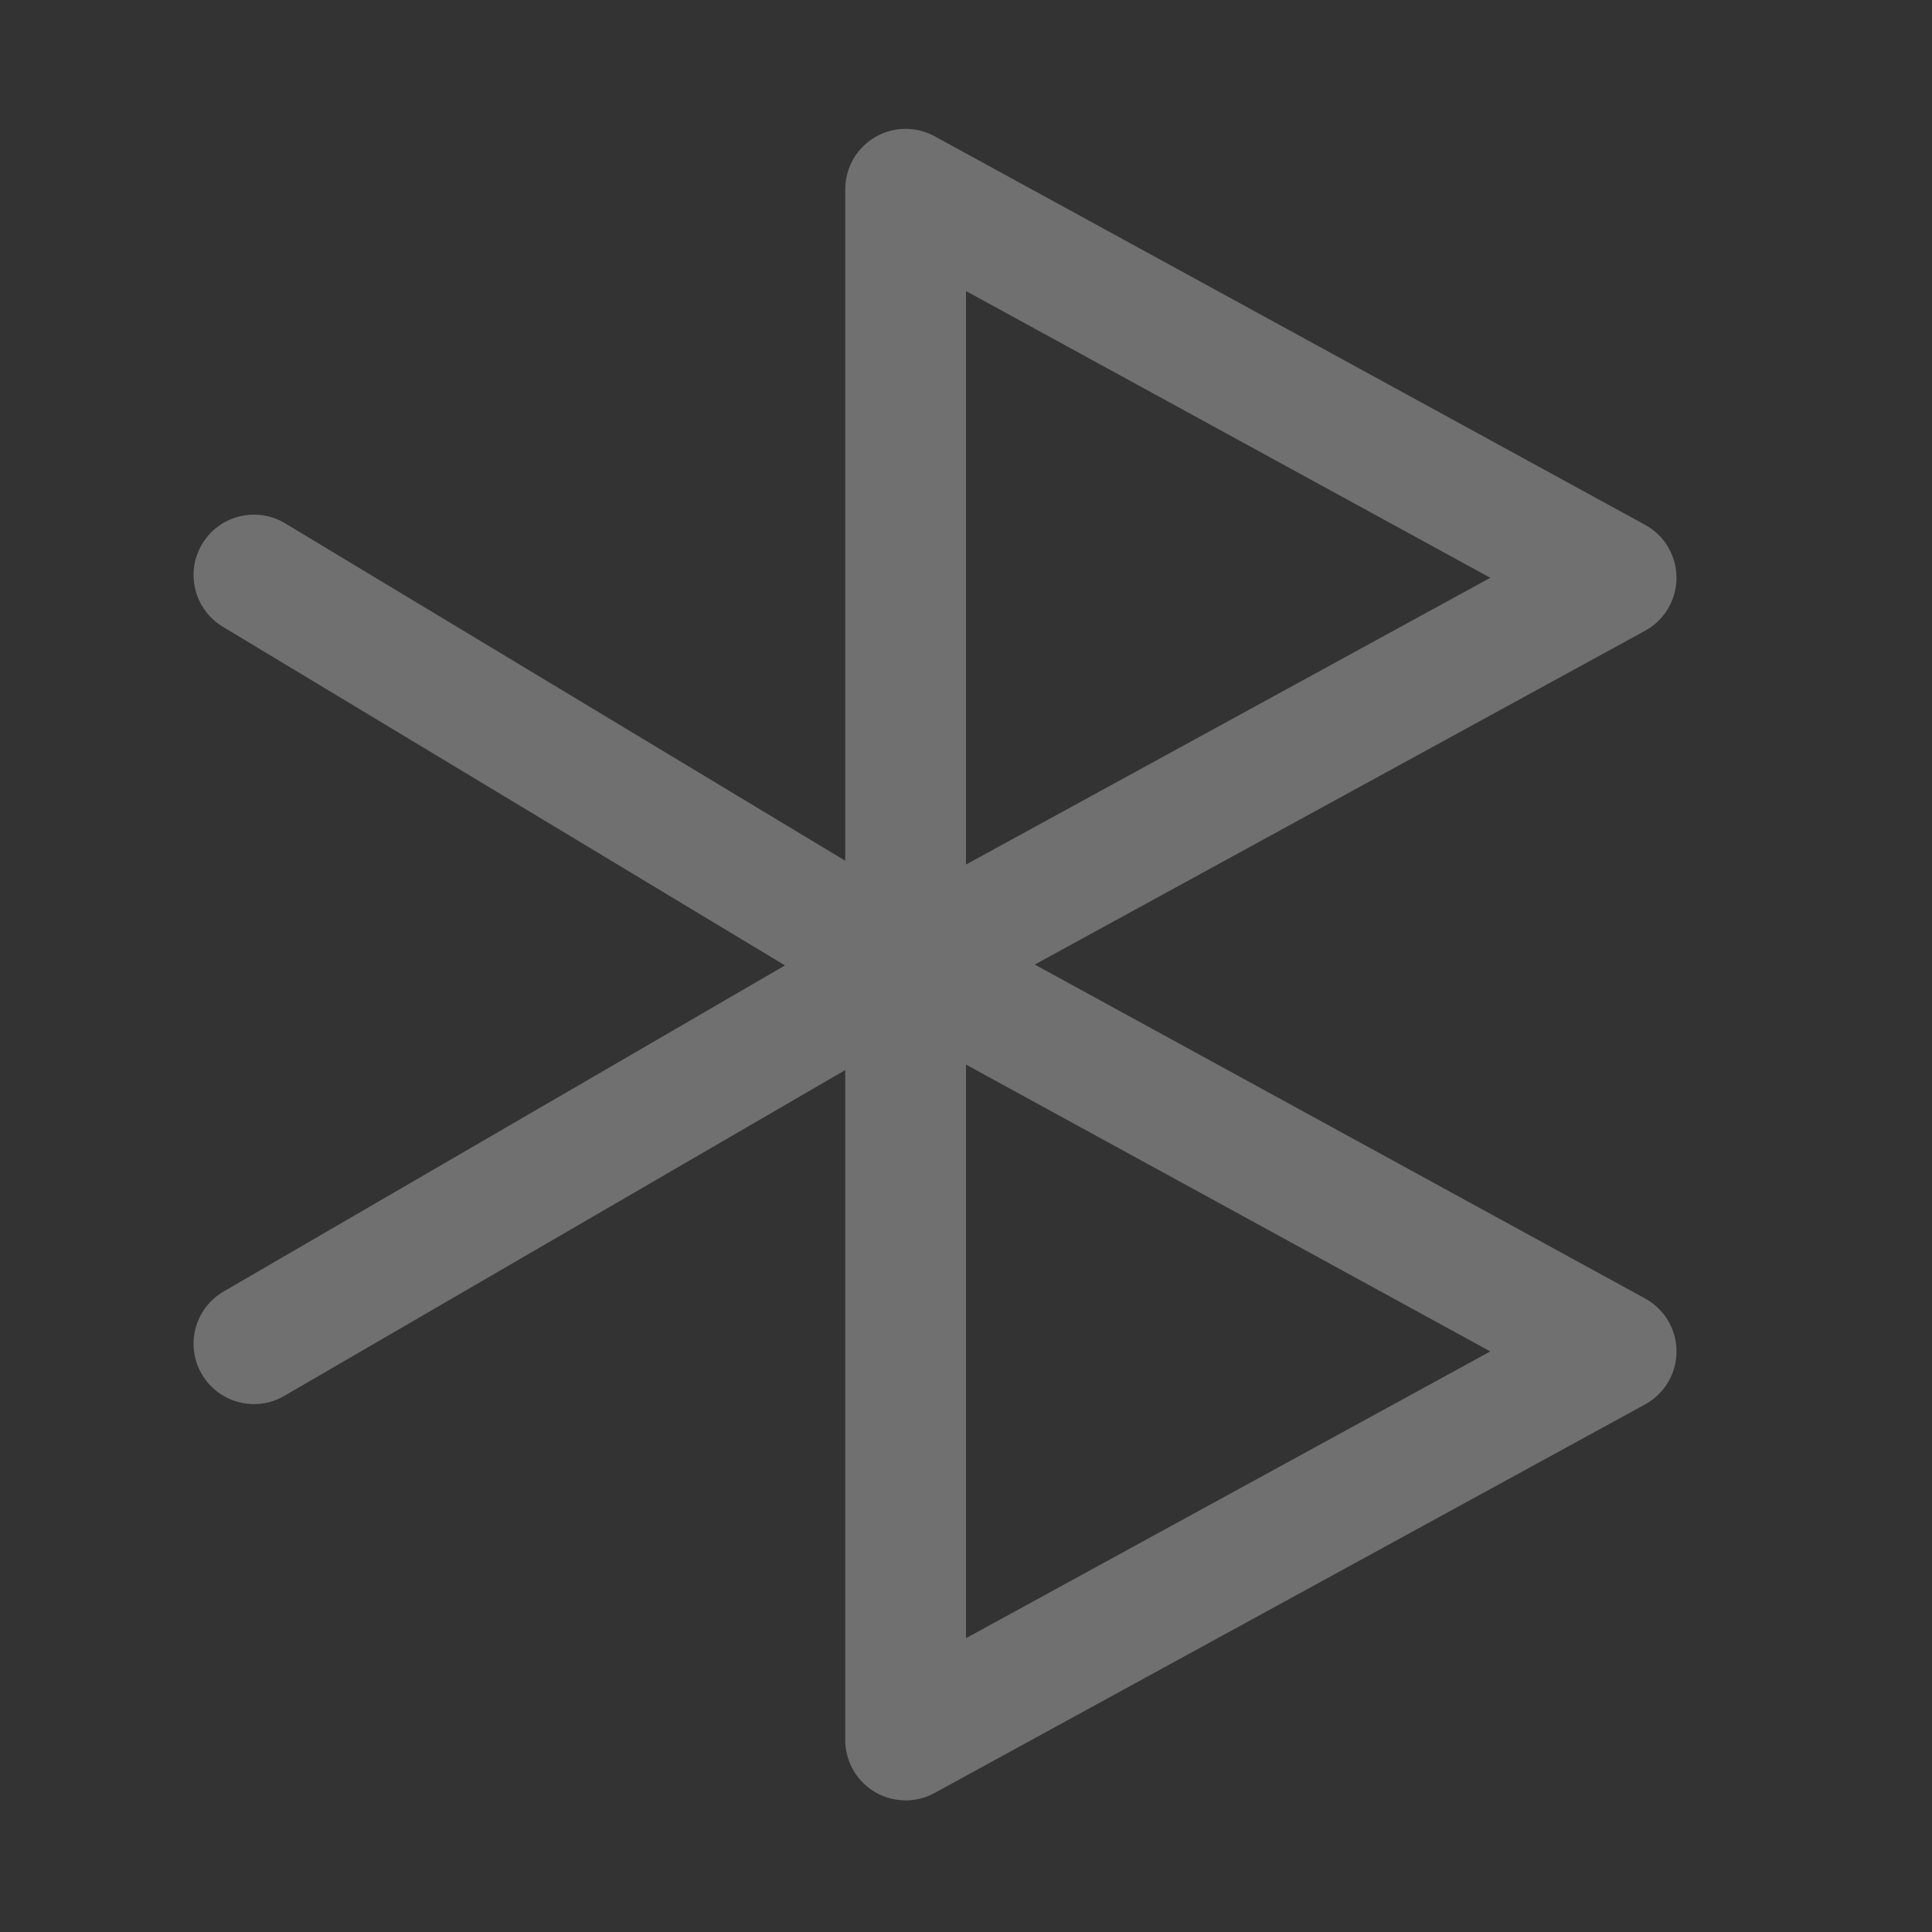 <?xml version="1.0" encoding="iso-8859-1"?>
<!-- Generator: Adobe Illustrator 18.0.0, SVG Export Plug-In . SVG Version: 6.00 Build 0)  -->
<!DOCTYPE svg PUBLIC "-//W3C//DTD SVG 1.1//EN" "http://www.w3.org/Graphics/SVG/1.1/DTD/svg11.dtd">
<svg version="1.1" id="&#x56FE;&#x5C42;_1" xmlns="http://www.w3.org/2000/svg" xmlns:xlink="http://www.w3.org/1999/xlink" x="0px"
	 y="0px" viewBox="0 0 16 16" style="enable-background:new 0 0 16 16;" xml:space="preserve">
<rect x="0" y="0" width="16" height="16" fill="#333333" stroke="none"/>
<g style="opacity:0.3;">
	<polygon style="fill:none;stroke:#FFFFFF;stroke-linecap:round;stroke-linejoin:round;stroke-miterlimit:10;" points="7.5,1.567 
		13.384,4.785 7.5,8.003 	"/>
	<polygon style="fill:none;stroke:#FFFFFF;stroke-linecap:round;stroke-linejoin:round;stroke-miterlimit:10;" points="7.5,7.973 
		13.384,11.192 7.5,14.41 	"/>
	<polyline style="fill:none;stroke:#FFFFFF;stroke-linecap:round;stroke-linejoin:round;stroke-miterlimit:10;" points="
		2.103,4.762 7.483,8.003 2.103,11.128 	"/>
</g>
</svg>
